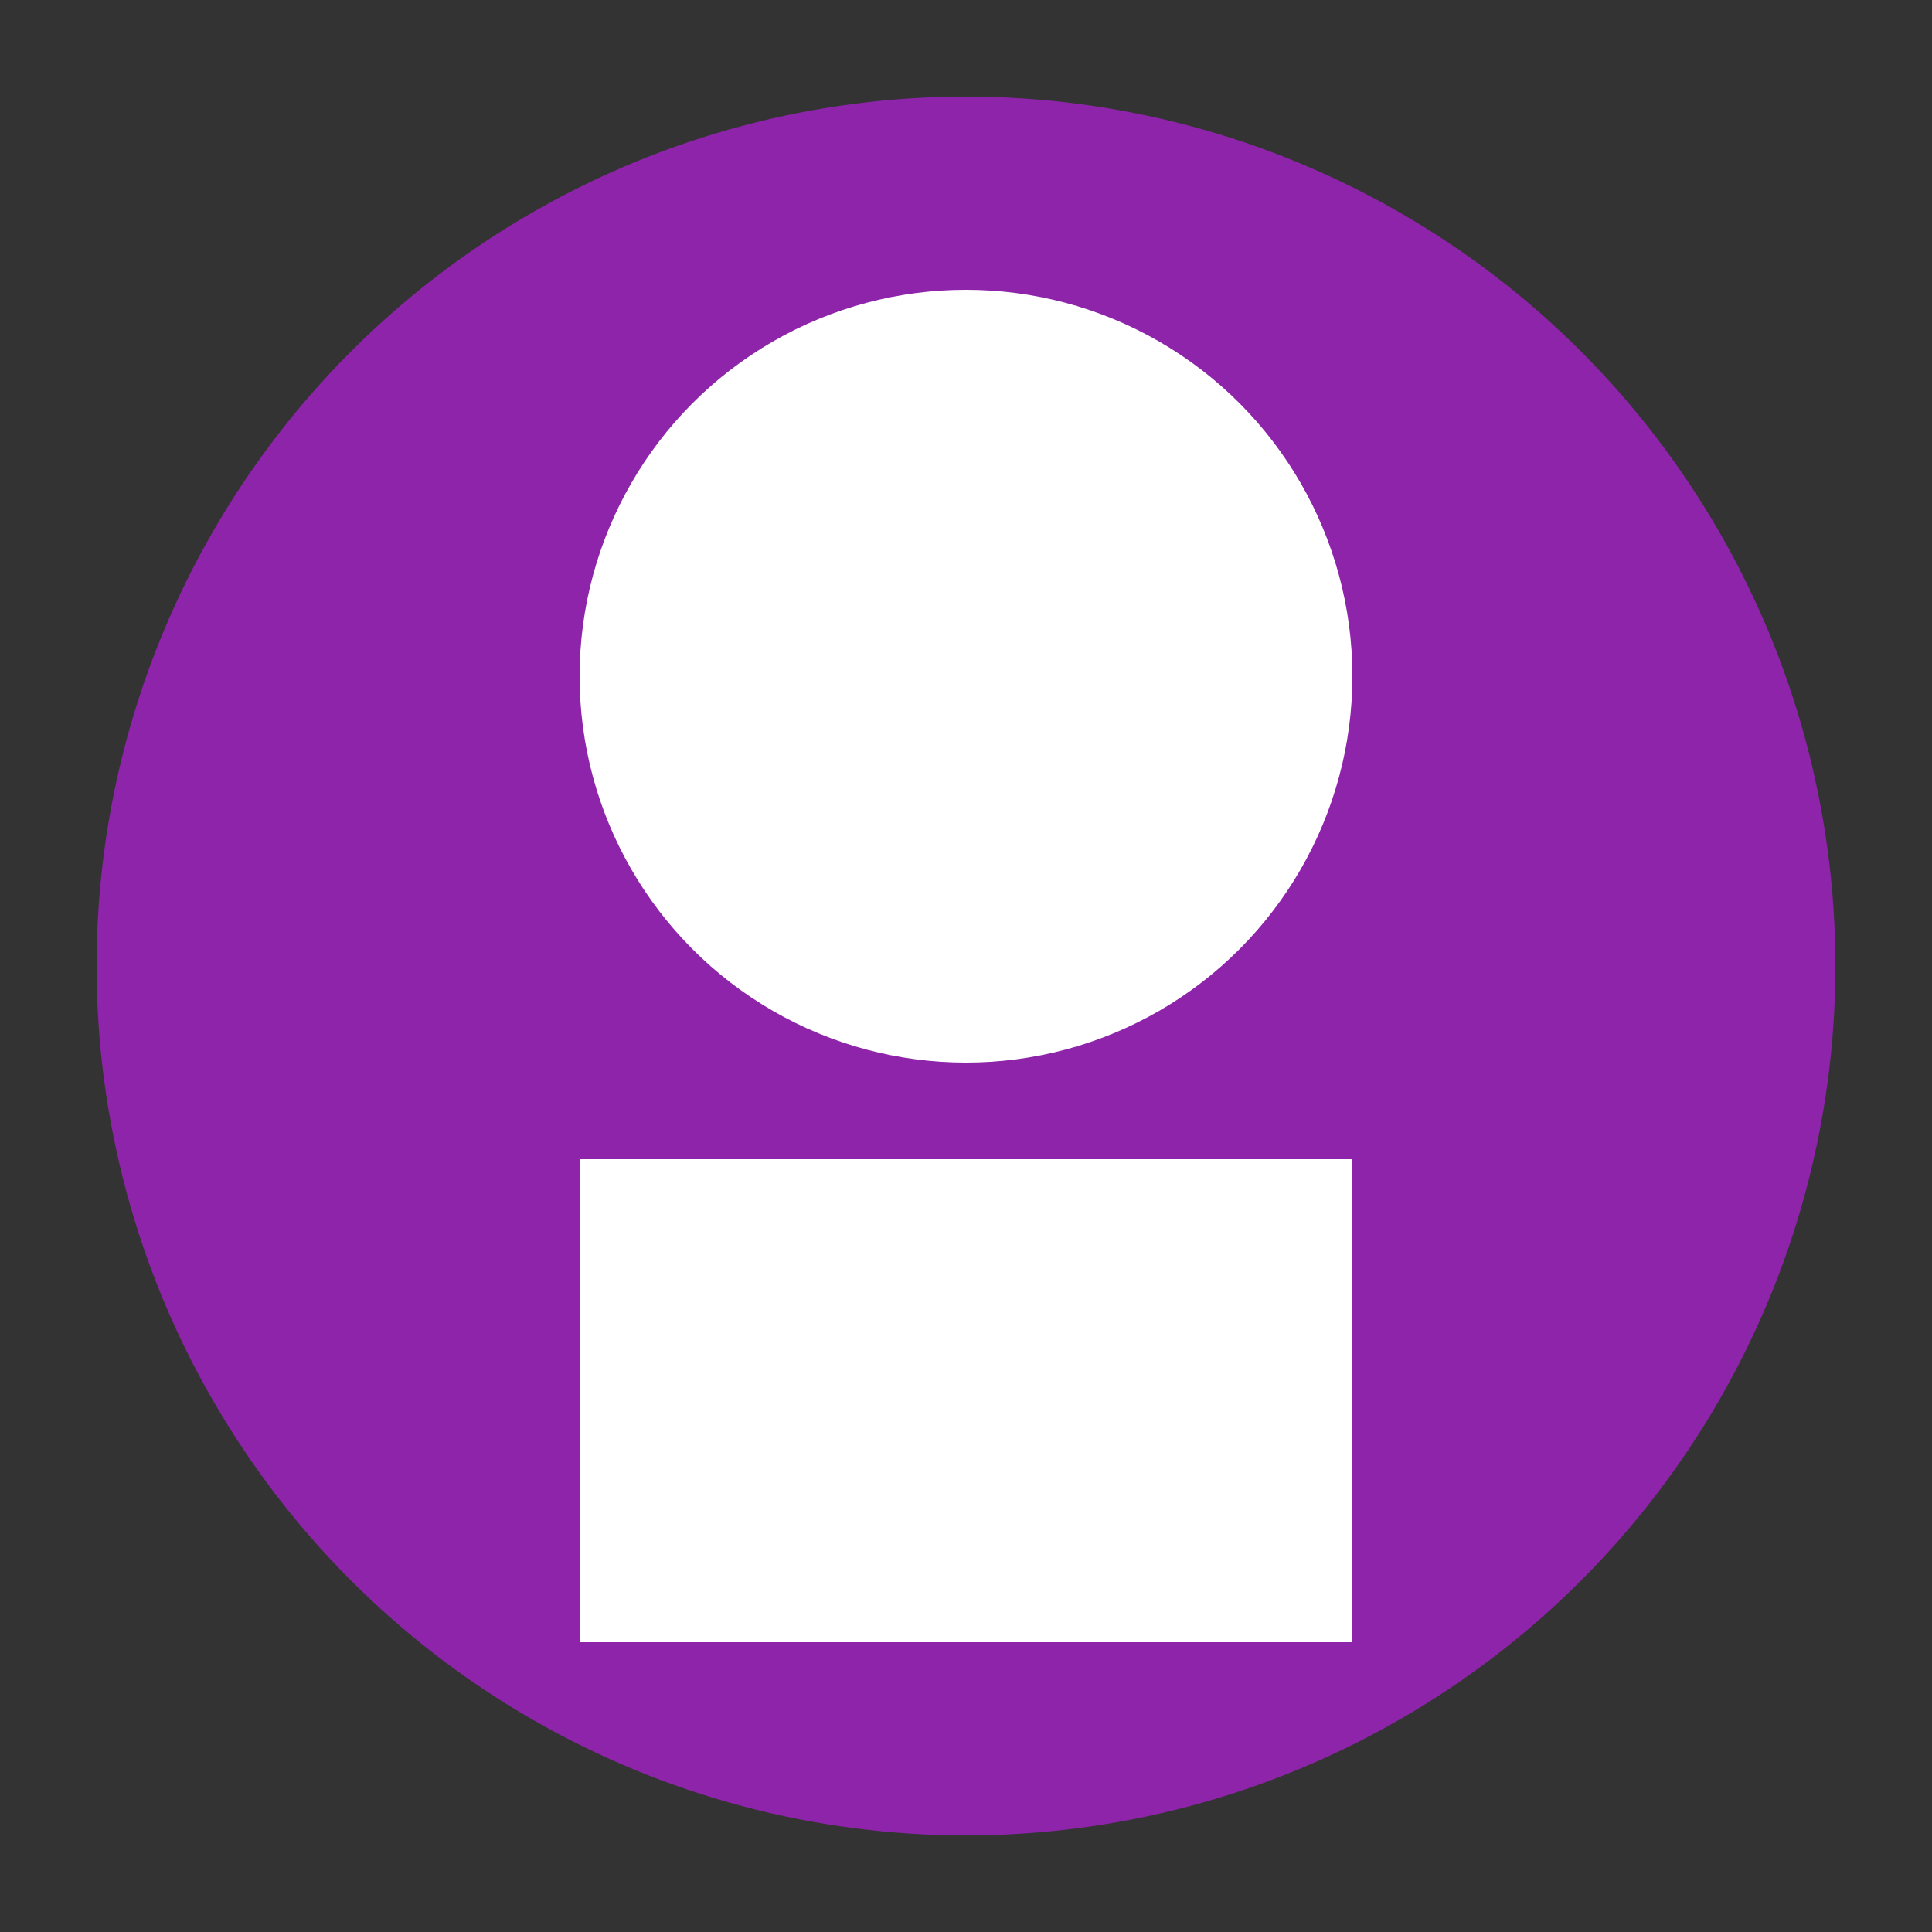 <svg xmlns='http://www.w3.org/2000/svg' viewBox='0 0 100 100'>
  <rect x="0" y="0" width="100" height="100" fill="#333333" stroke="none"/>
  <circle cx='50' cy='50' r='45' fill='#8e24aa'/>
  <circle cx='50' cy='35' r='20' fill='#ffffff'/>
  <rect x='30' y='60' width='40' height='25' fill='#ffffff'/>
</svg>

